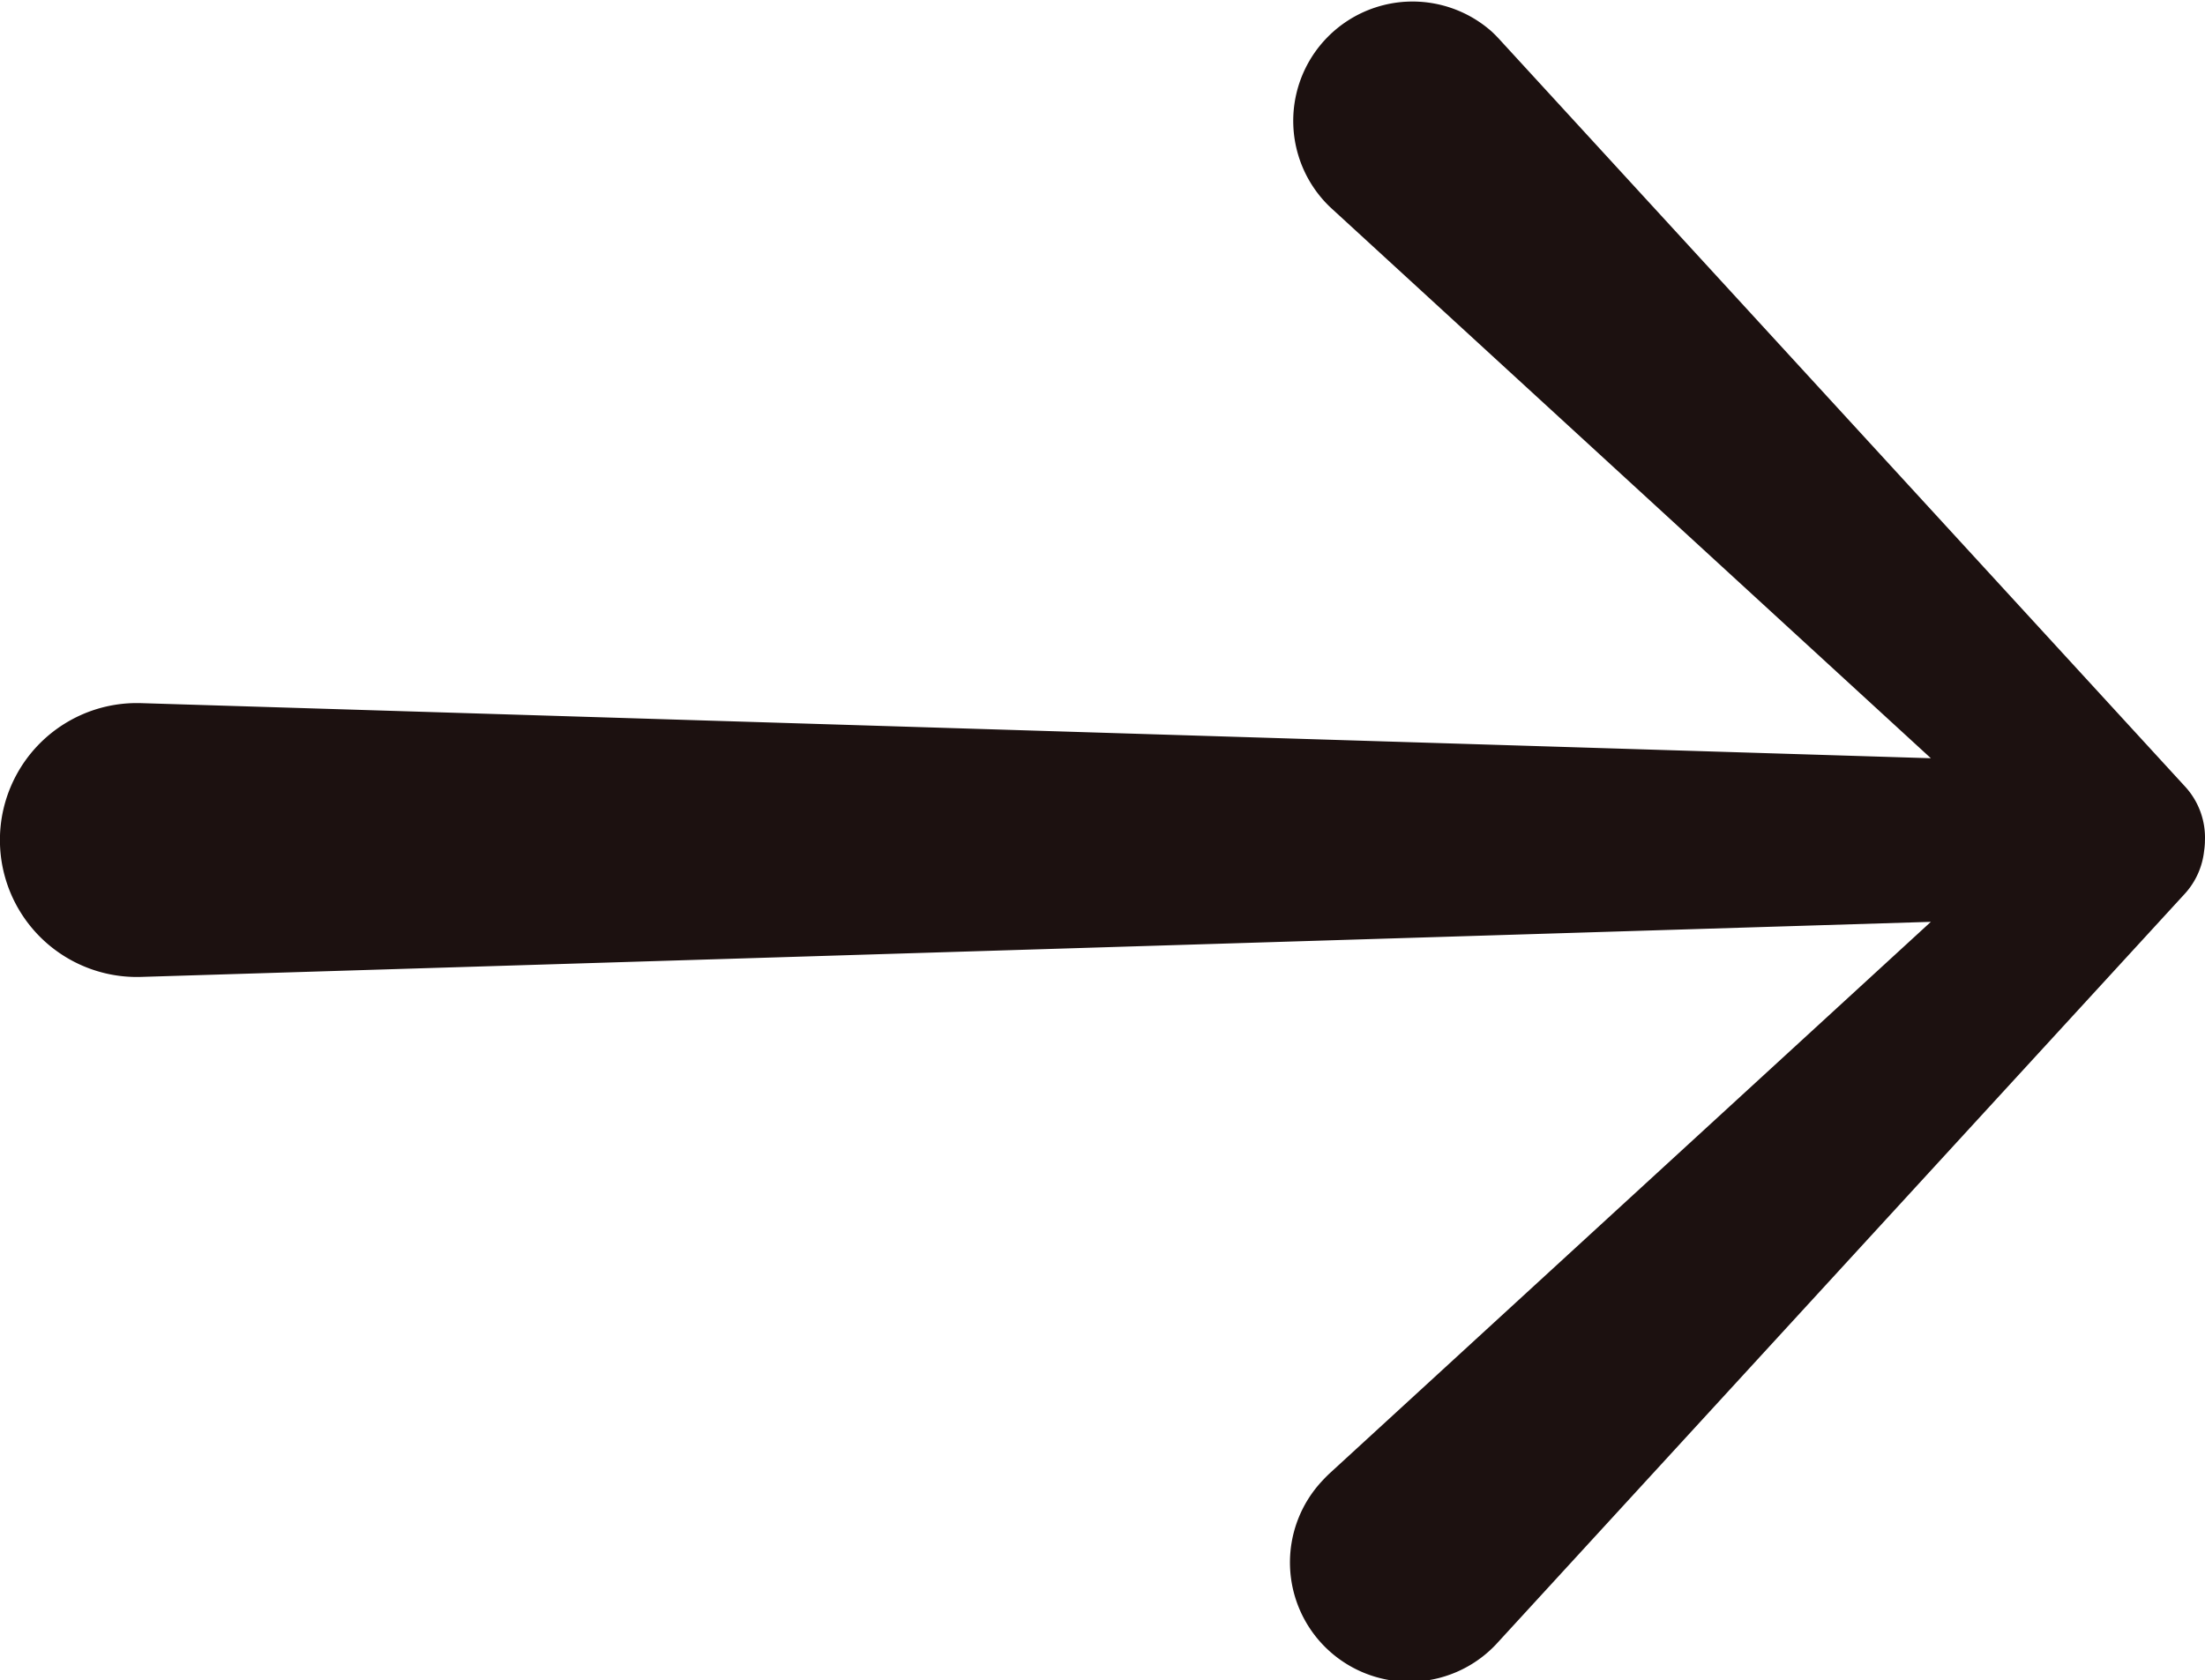 <svg xmlns="http://www.w3.org/2000/svg" viewBox="0 0 1417.28 1080"><defs><style>.cls-1{fill:#1c1110;}</style></defs><g id="Camada_2" data-name="Camada 2"><g id="Camada_1-2" data-name="Camada 1"><path class="cls-1" d="M1417.22,540.93a48.49,48.49,0,0,0-12.72-35.28L963.36,24.85c-1.45-1.57-3.07-3.2-4.67-4.67a76.7,76.7,0,0,0-103.7,113l386.09,354.24L90.7,452c-1.7,0-3.68-.05-5.41,0A88,88,0,0,0,90.7,628l1150.38-35.41L855,946.79c-1.56,1.44-3.19,3.06-4.66,4.66a76.7,76.7,0,1,0,113,103.7l441.14-480.8A48.55,48.55,0,0,0,1416.71,547a47.93,47.93,0,0,0,.51-5.4v0a.28.28,0,0,0,0-.09C1417.24,541.3,1417.22,541.12,1417.22,540.93Z"/></g></g></svg>